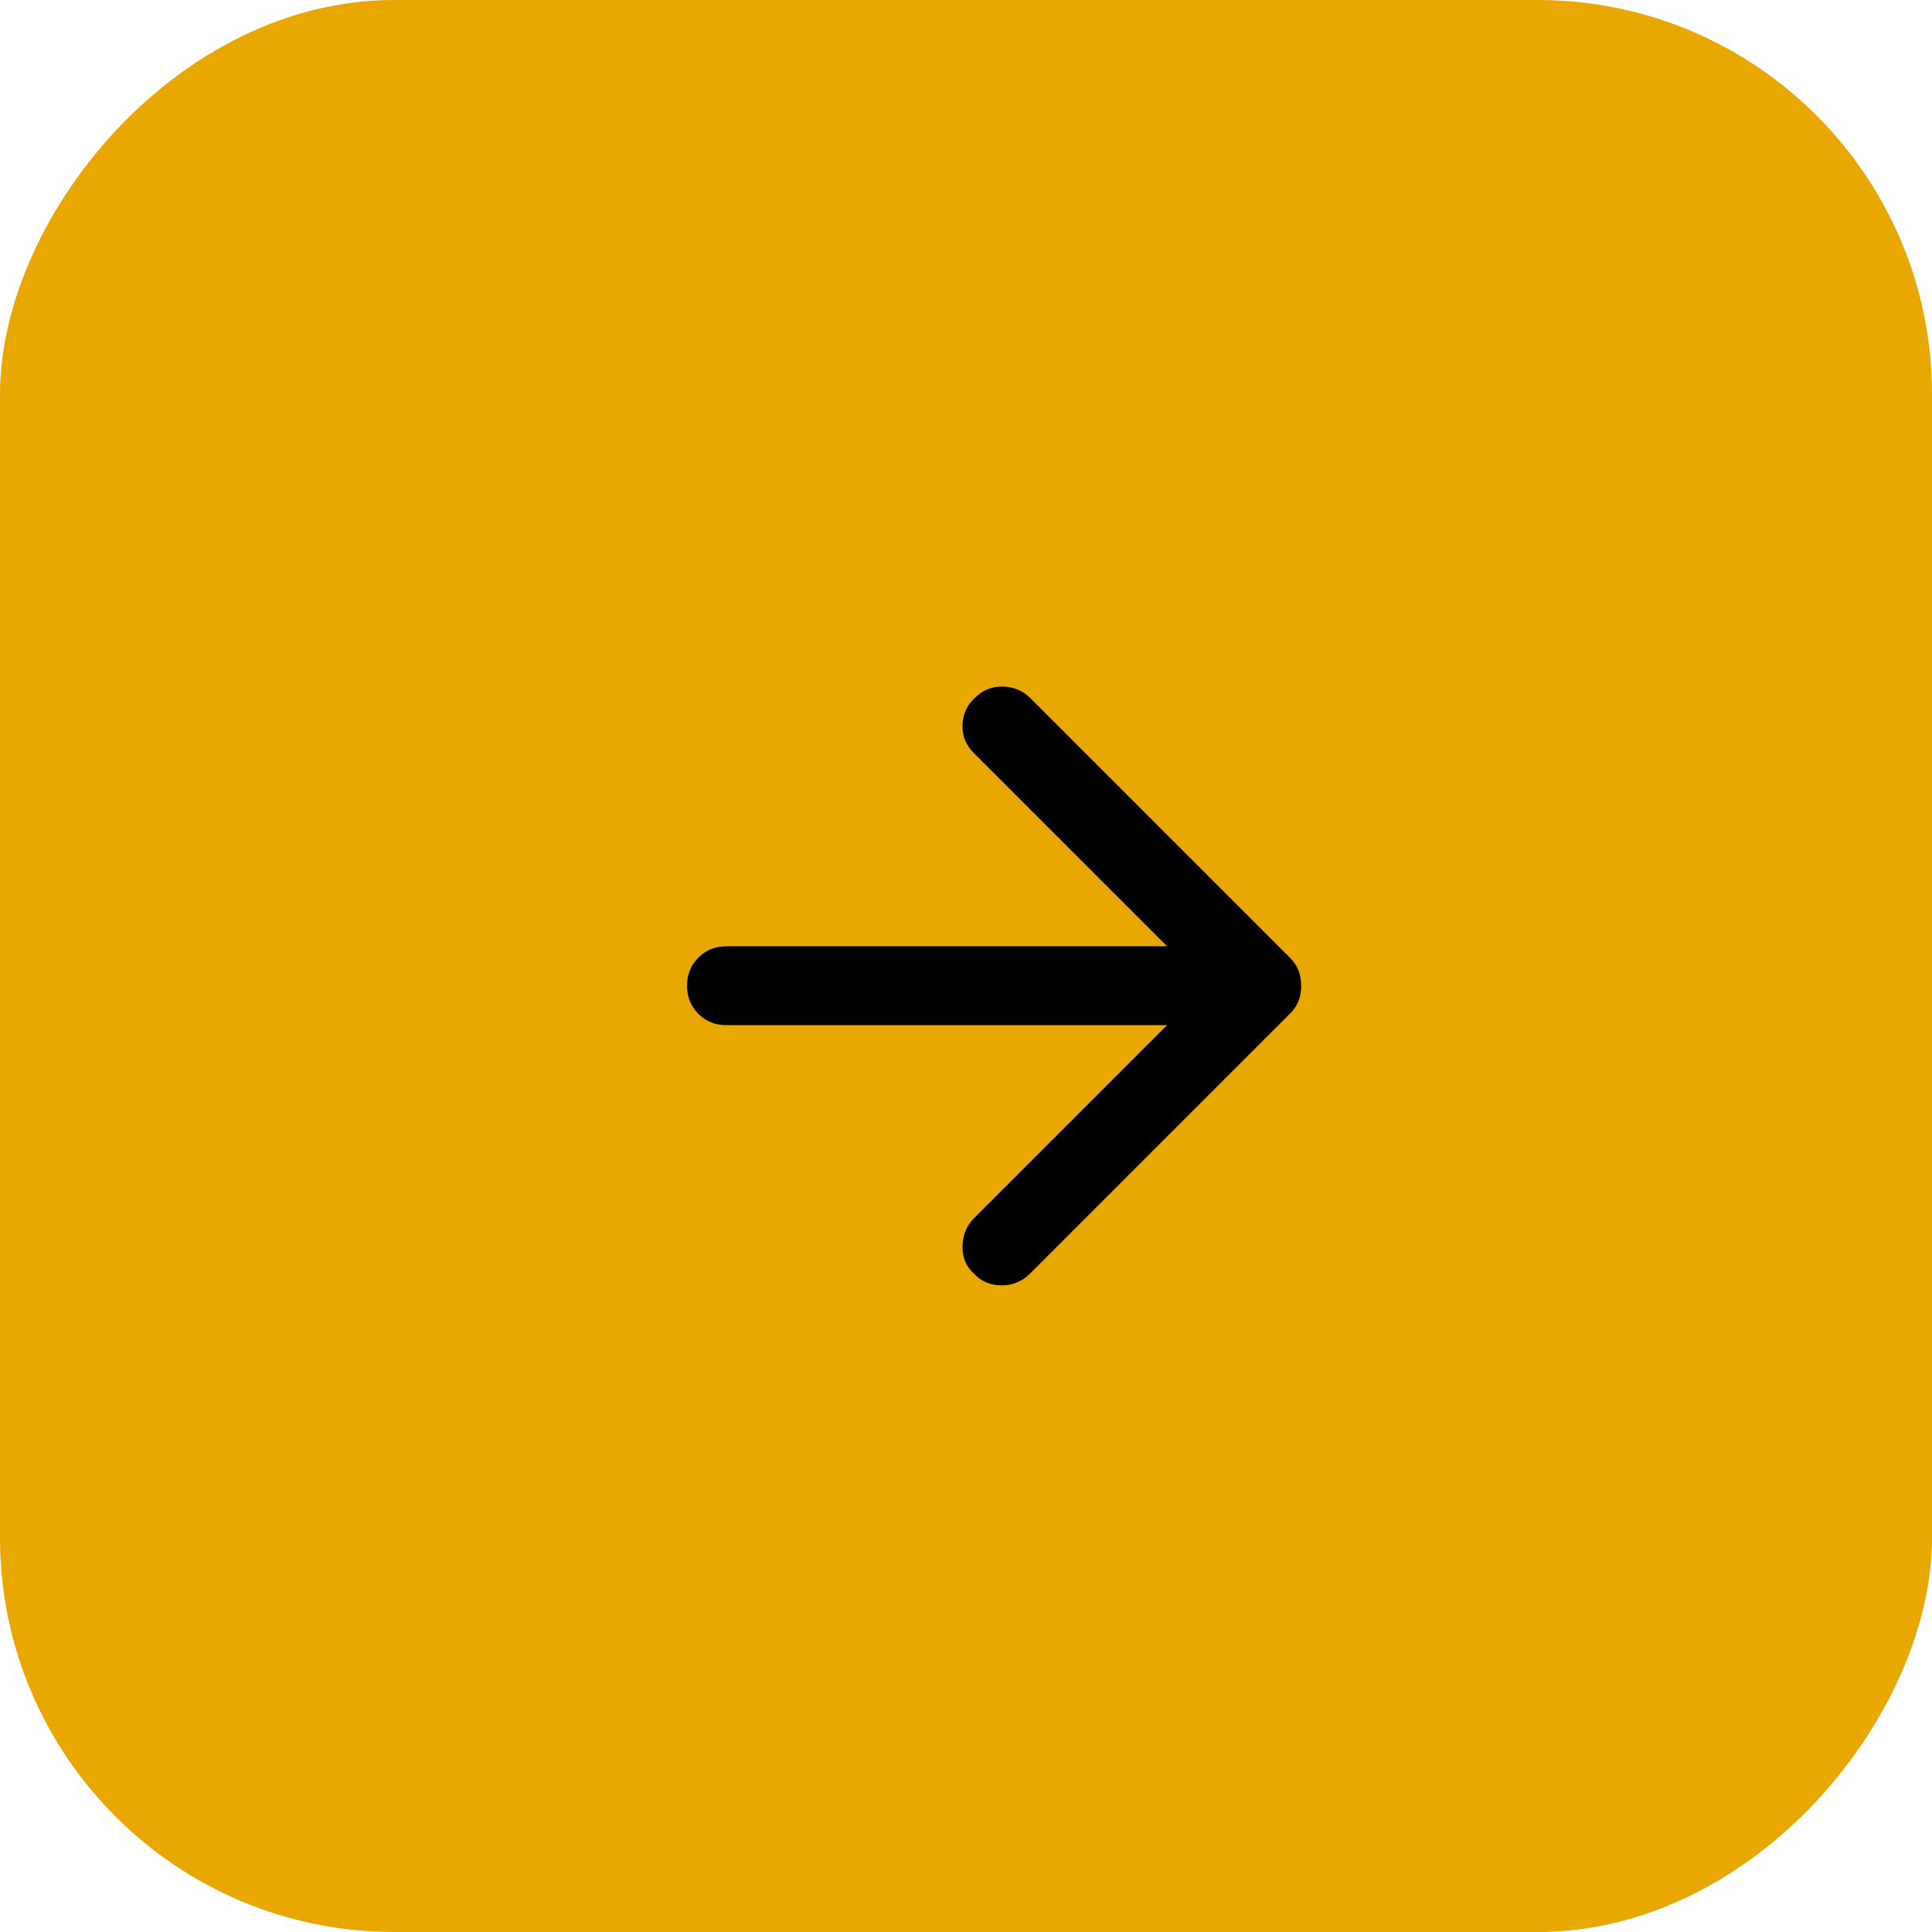 <svg width="49" height="49" viewBox="0 0 49 49" fill="none" xmlns="http://www.w3.org/2000/svg">
<rect width="49" height="49" rx="10" transform="matrix(-1 0 0 1 49 0)" fill="#E8A701"/>
<path d="M26.125 32.3L32.725 25.7C32.825 25.6 32.896 25.492 32.938 25.375C32.98 25.258 33.001 25.133 33 25C33 24.867 32.979 24.742 32.937 24.625C32.895 24.508 32.824 24.4 32.725 24.3L26.125 17.7C25.942 17.517 25.712 17.421 25.437 17.413C25.162 17.405 24.924 17.501 24.725 17.7C24.525 17.883 24.421 18.113 24.412 18.388C24.403 18.663 24.499 18.901 24.7 19.1L29.6 24H18.425C18.142 24 17.904 24.096 17.712 24.288C17.52 24.48 17.424 24.717 17.425 25C17.425 25.283 17.521 25.521 17.712 25.713C17.903 25.905 18.141 26.001 18.425 26H29.6L24.7 30.9C24.517 31.083 24.421 31.317 24.412 31.6C24.403 31.883 24.499 32.117 24.7 32.3C24.883 32.5 25.117 32.6 25.4 32.6C25.683 32.6 25.925 32.5 26.125 32.3Z" fill="black"/>
</svg>
